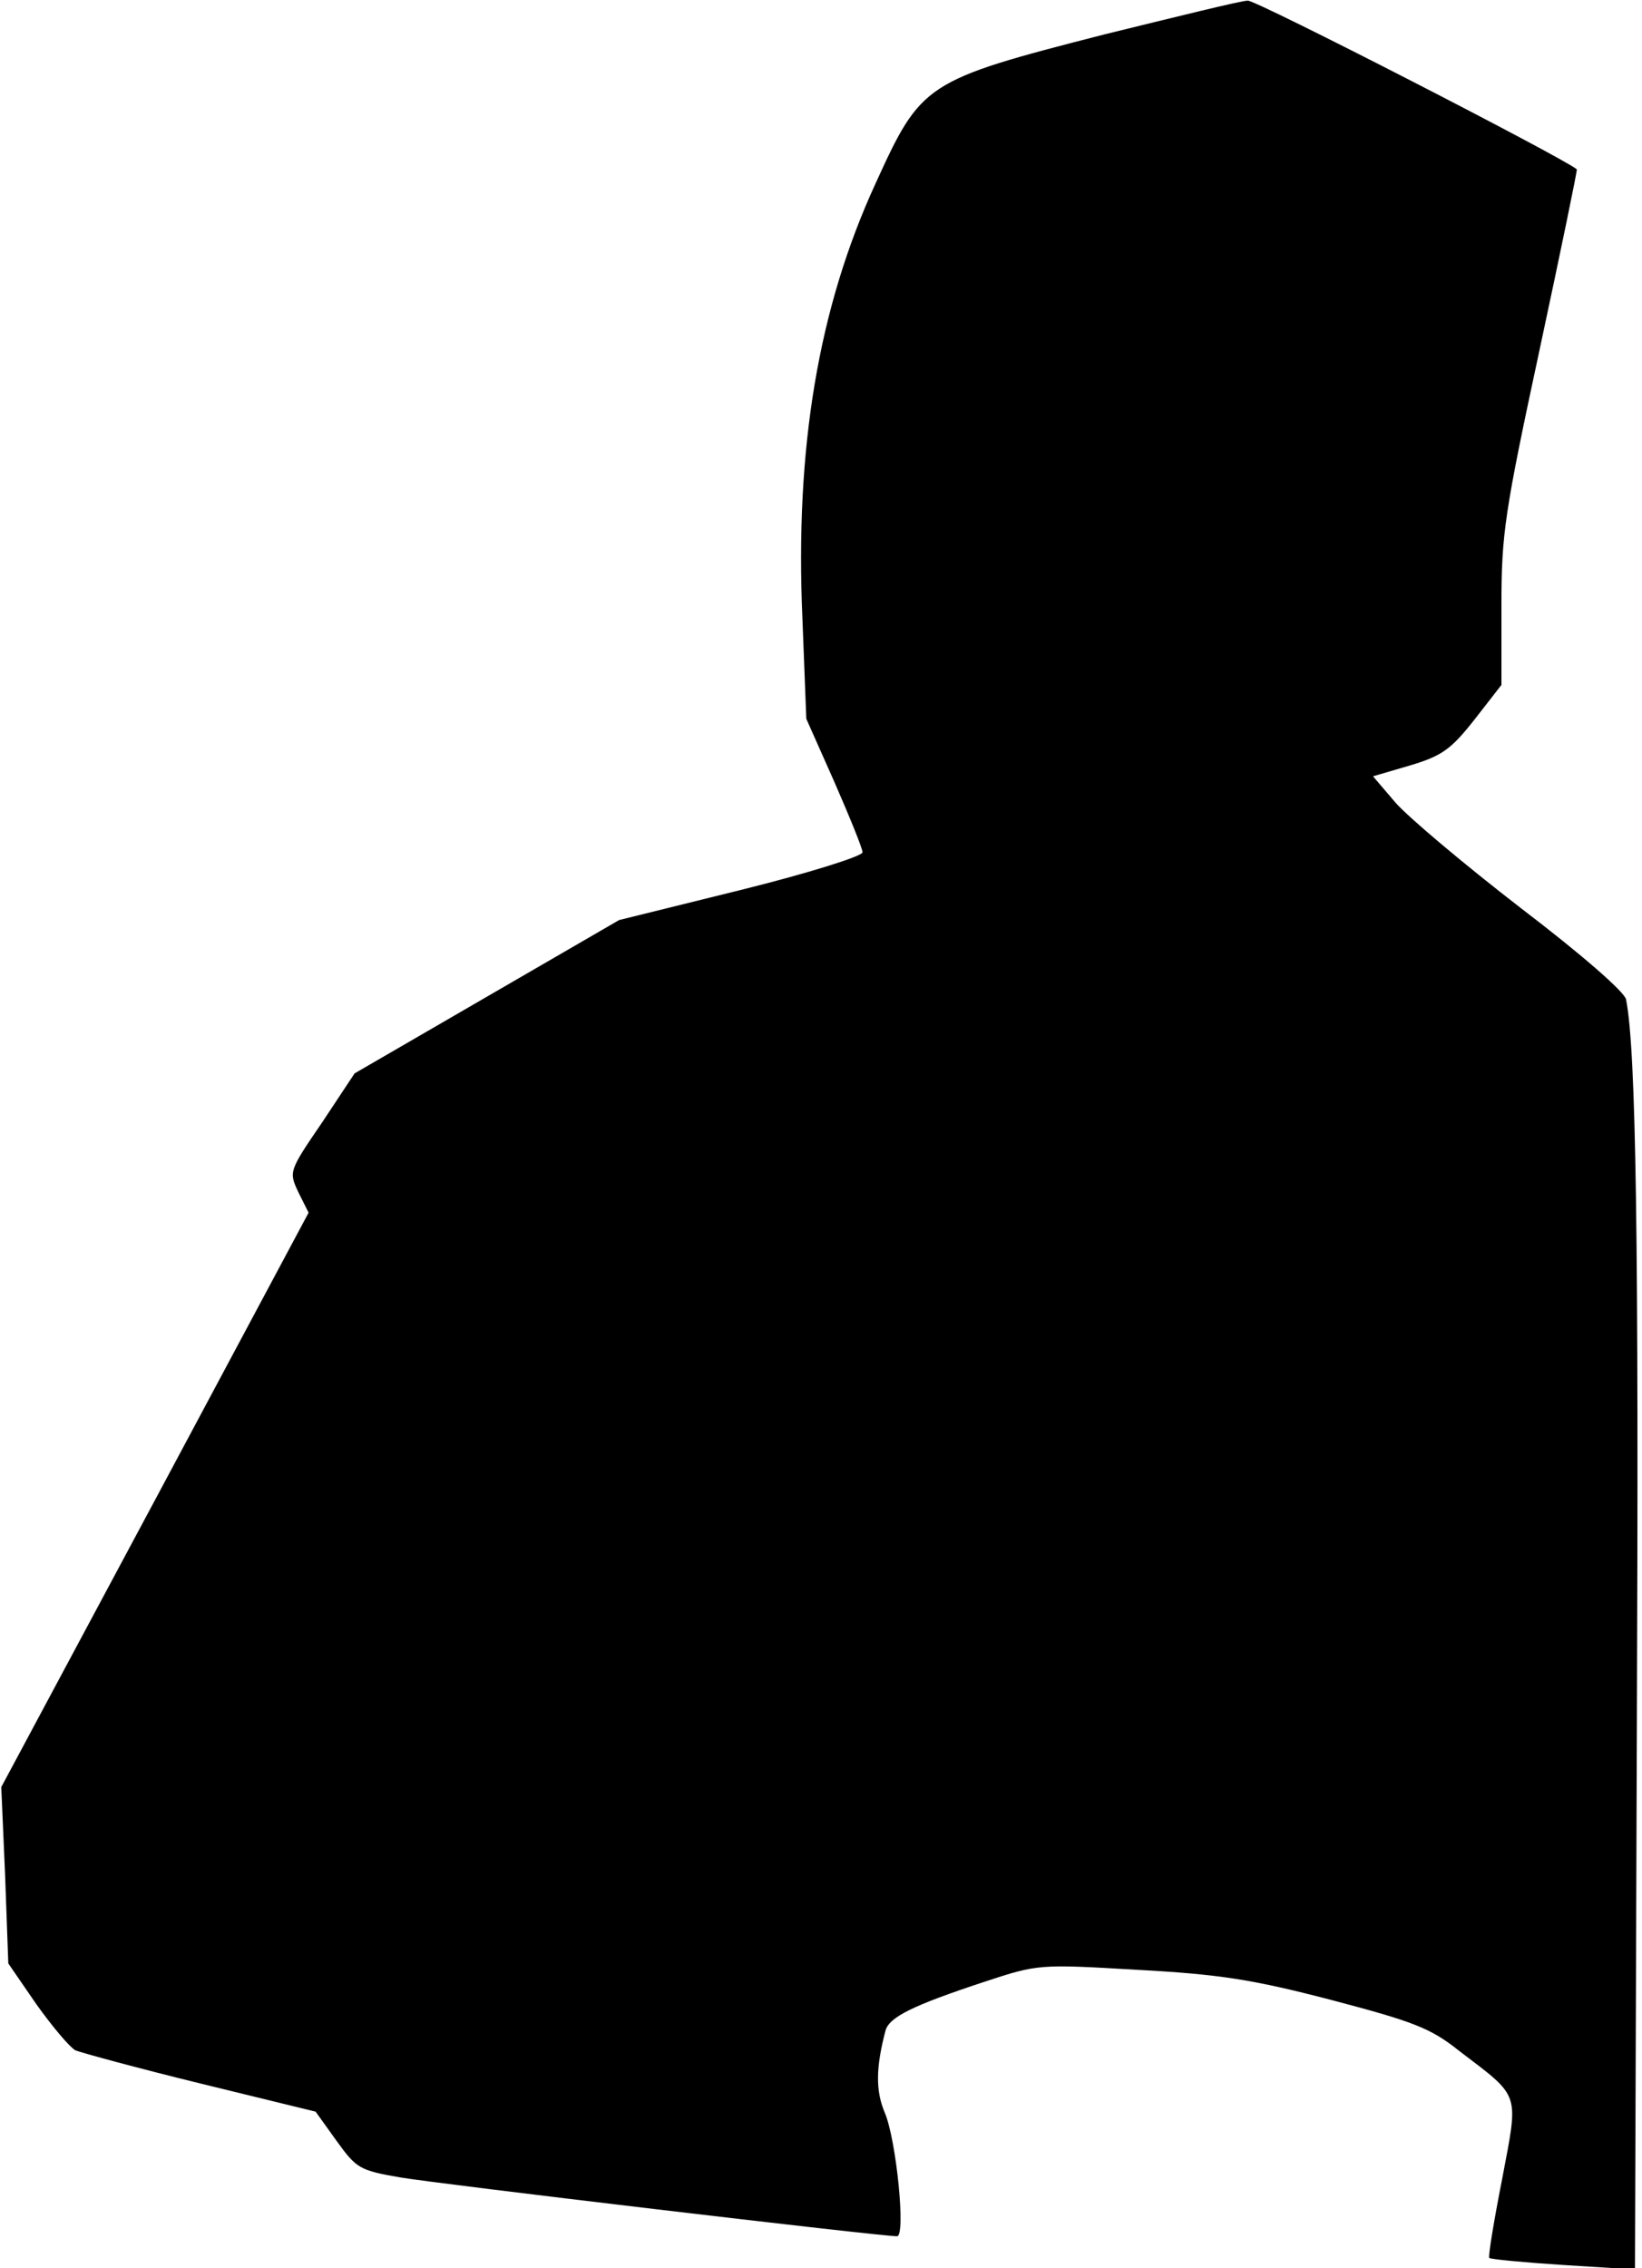 <?xml version="1.0" standalone="no"?>
<!DOCTYPE svg PUBLIC "-//W3C//DTD SVG 20010904//EN"
 "http://www.w3.org/TR/2001/REC-SVG-20010904/DTD/svg10.dtd">
<svg version="1.0" xmlns="http://www.w3.org/2000/svg"
 width="257pt" height="355pt" viewBox="0 0 257 355"
 preserveAspectRatio="xMidYMid meet">
<g transform="translate(0,355) scale(0.1,-0.1)"
fill="#000000" stroke="none">
<path fill="#000000" stroke="none" d="M1728 3496 c-281 -72 -286 -76 -358
-234 -89 -194 -126 -413 -114 -682 l6 -155 44 -99 c24 -55 44 -104 44 -110 0
-6 -86 -33 -191 -59 l-190 -47 -207 -120 -207 -120 -51 -77 c-52 -76 -52 -77
-37 -109 l16 -32 -240 -449 -241 -450 6 -138 5 -138 44 -64 c25 -35 52 -67 61
-72 10 -4 98 -28 196 -52 l180 -44 33 -46 c31 -43 36 -46 100 -57 58 -10 750
-92 777 -92 14 0 -1 150 -19 193 -15 35 -14 72 1 129 6 21 42 39 154 76 85 28
86 28 240 19 129 -7 180 -15 303 -47 129 -34 156 -44 201 -80 97 -74 93 -63
67 -201 -13 -66 -22 -121 -20 -123 2 -2 54 -7 116 -11 l112 -7 3 858 c3 748
-1 1050 -17 1130 -3 12 -68 69 -165 143 -88 68 -176 142 -196 165 l-35 41 58
17 c50 15 64 25 101 72 l42 54 0 124 c0 113 5 146 60 402 33 154 59 280 58
281 -23 19 -502 265 -515 264 -10 0 -111 -25 -225 -53z"/>
</g>
</svg>
